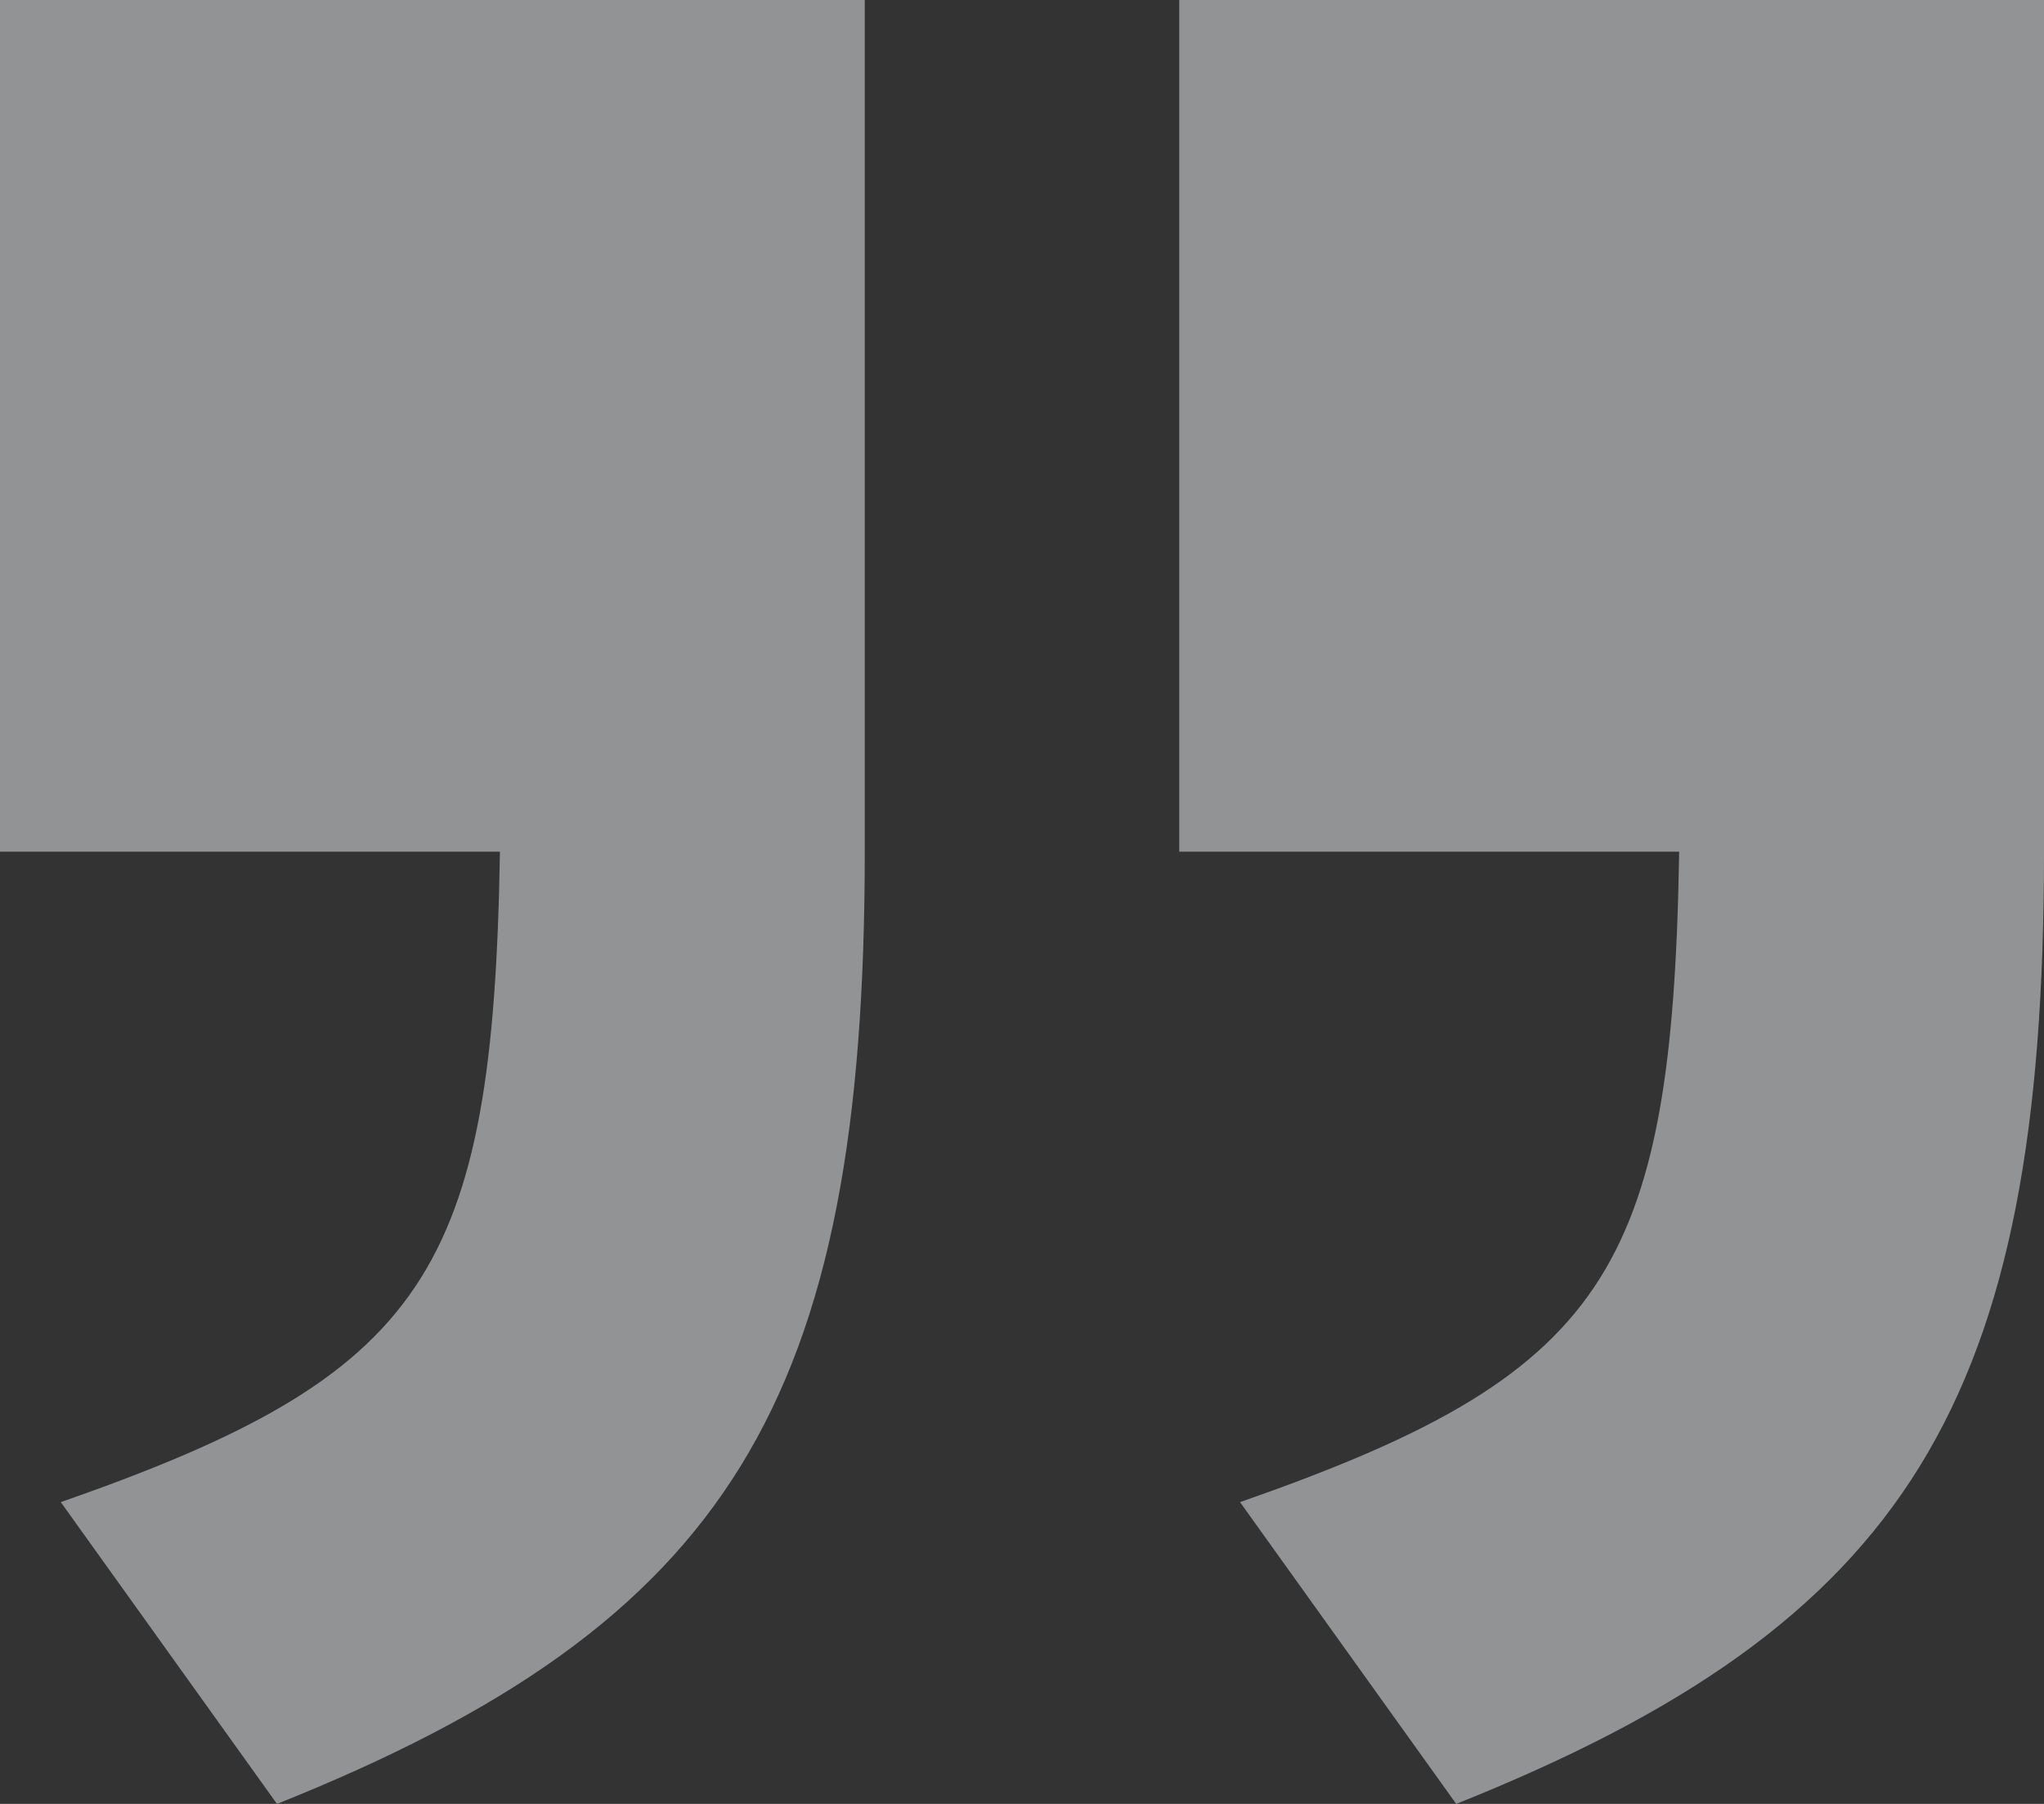 <?xml version="1.0" encoding="UTF-8"?>
<svg width="68px" height="60px" viewBox="0 0 68 60" version="1.1" xmlns="http://www.w3.org/2000/svg" xmlns:xlink="http://www.w3.org/1999/xlink">
    <rect x="0" y="0" width="68" height="60" fill="#333333" stroke="none"/>
    <!-- Generator: Sketch 59.1 (86144) - https://sketch.com -->
    <title>“备份 6</title>
    <desc>Created with Sketch.</desc>
    <g id="页面-1" stroke="none" stroke-width="1" fill="none" fill-rule="evenodd" opacity="0.5">
        <g id="Ant-V-首页备份" transform="translate(-423, -5115)" fill="#F2F4F5">
            <g id="编组-39" transform="translate(116, 4715)">
                <path d="M307,460 L335.769,460 L335.769,431.673 L319.137,431.673 C319.362,417.621 321.609,414.275 333.746,410.037 L326.554,400 C311.495,406.022 307,413.383 307,431.673 L307,460 Z M346.231,460 L375,460 L375,431.673 L358.368,431.673 C358.593,417.621 360.84,414.275 372.977,410.037 L365.785,400 C350.726,406.022 346.231,413.383 346.231,431.673 L346.231,460 Z" id="“备份-6" transform="translate(341, 430) rotate(180) translate(-341, -430) "></path>
            </g>
        </g>
    </g>
</svg>